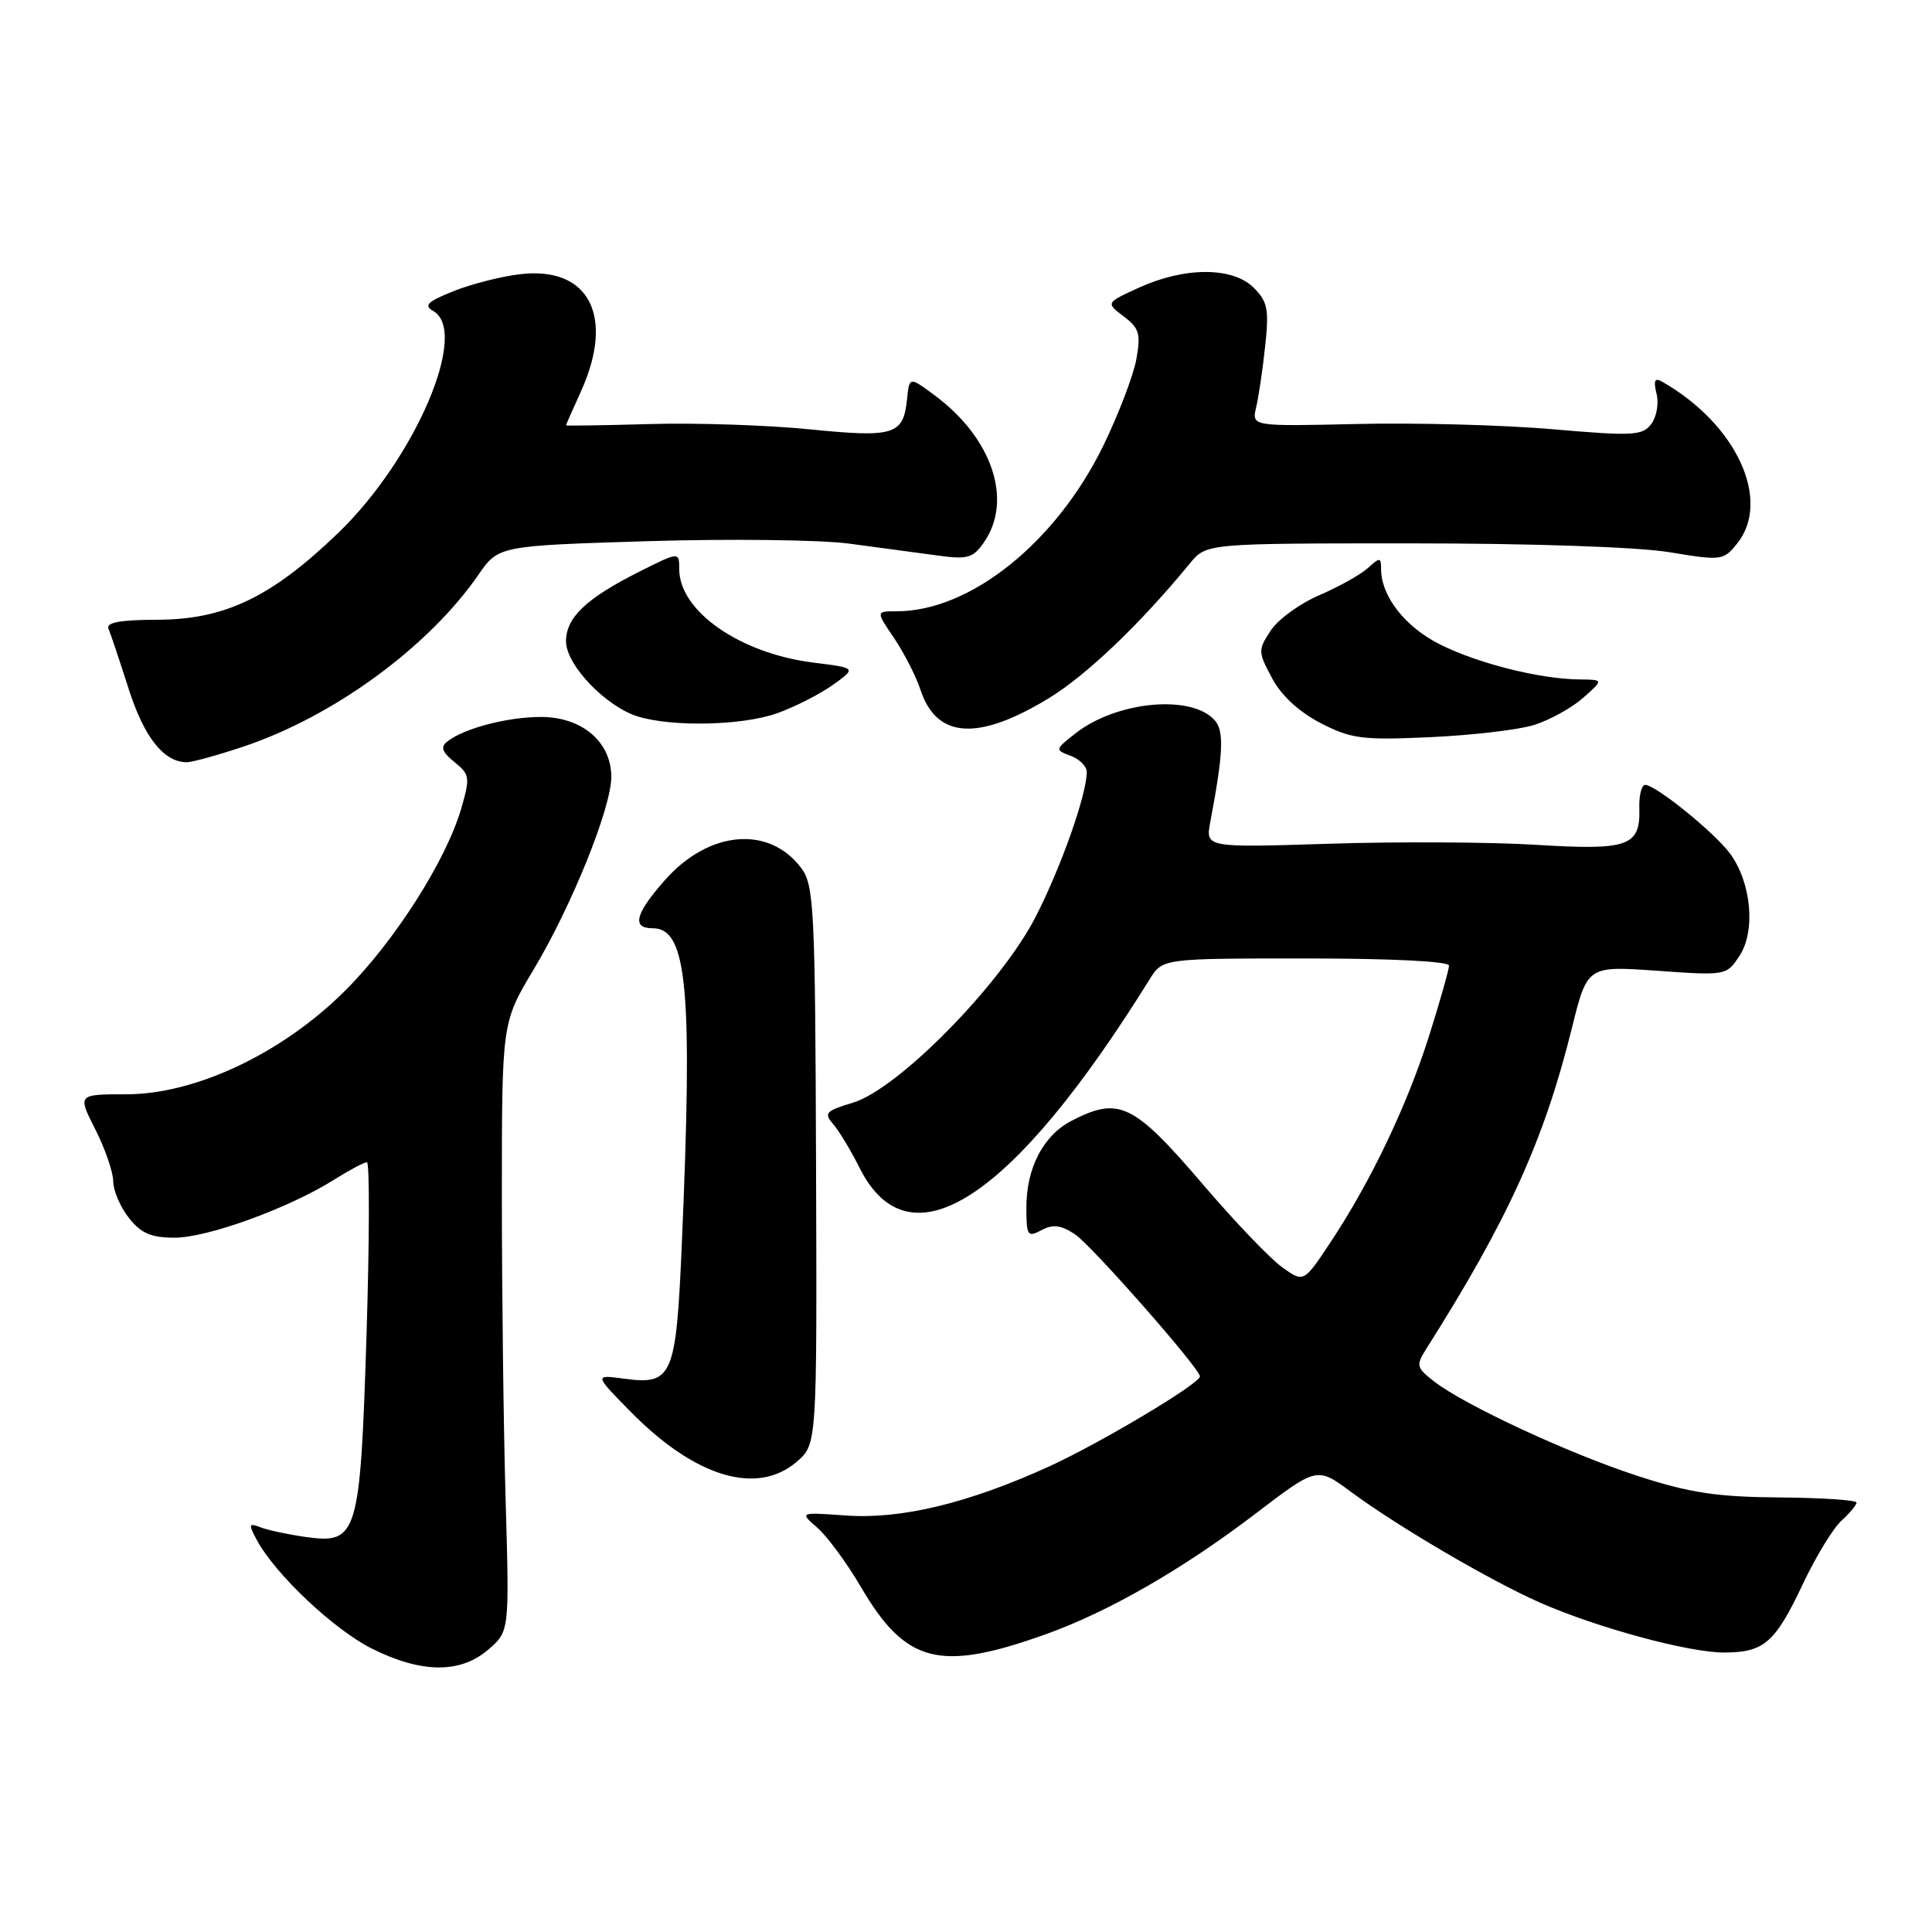 <?xml version="1.0" encoding="UTF-8" standalone="no"?>
<!DOCTYPE svg PUBLIC "-//W3C//DTD SVG 1.1//EN" "http://www.w3.org/Graphics/SVG/1.1/DTD/svg11.dtd" >
<svg xmlns="http://www.w3.org/2000/svg" xmlns:xlink="http://www.w3.org/1999/xlink" version="1.1" viewBox="0 0 256 256">
 <g >
 <path fill="currentColor"
d=" M 64.69 218.59 C 67.50 216.17 67.50 216.17 67.00 198.84 C 66.72 189.30 66.50 171.15 66.50 158.50 C 66.50 135.50 66.50 135.50 70.69 128.50 C 75.78 119.99 81.00 107.04 81.00 102.93 C 81.00 98.31 77.12 95.00 71.69 95.00 C 67.24 95.00 61.51 96.50 59.27 98.25 C 58.34 98.98 58.56 99.64 60.22 100.98 C 62.25 102.62 62.31 103.02 61.12 107.12 C 59.11 114.02 52.32 124.68 45.77 131.23 C 37.46 139.54 25.94 145.00 16.74 145.00 C 10.27 145.00 10.27 145.00 12.64 149.67 C 13.94 152.24 15.00 155.33 15.00 156.53 C 15.00 157.74 15.93 159.92 17.07 161.37 C 18.70 163.43 20.01 164.00 23.15 164.00 C 27.50 164.00 38.26 160.09 44.23 156.34 C 46.28 155.05 48.26 154.00 48.62 154.00 C 48.98 154.00 48.96 164.24 48.57 176.75 C 47.73 203.45 47.39 204.60 40.60 203.67 C 38.30 203.35 35.59 202.78 34.59 202.40 C 32.95 201.77 32.89 201.93 34.02 204.04 C 36.45 208.58 44.26 215.95 49.30 218.46 C 55.85 221.73 60.99 221.77 64.69 218.59 Z  M 138.56 216.55 C 146.90 213.57 156.76 207.90 166.39 200.55 C 174.52 194.35 174.52 194.35 179.01 197.68 C 185.21 202.26 197.40 209.41 204.00 212.33 C 211.65 215.70 223.86 219.01 228.56 218.97 C 233.78 218.93 235.22 217.65 238.90 209.87 C 240.60 206.26 242.90 202.50 244.00 201.50 C 245.10 200.51 246.00 199.42 246.00 199.10 C 246.00 198.77 241.38 198.46 235.75 198.42 C 227.43 198.35 223.90 197.81 217.00 195.57 C 207.87 192.60 194.07 186.19 190.00 183.03 C 187.70 181.24 187.61 180.91 188.95 178.79 C 199.80 161.67 204.60 151.09 208.28 136.24 C 210.33 127.98 210.33 127.98 219.55 128.63 C 228.74 129.28 228.78 129.27 230.51 126.62 C 232.66 123.34 232.05 116.89 229.23 113.09 C 227.16 110.29 219.38 104.00 217.99 104.00 C 217.52 104.00 217.17 105.38 217.22 107.06 C 217.37 112.15 215.82 112.70 203.50 111.94 C 197.45 111.57 185.13 111.51 176.11 111.80 C 159.73 112.32 159.73 112.32 160.37 108.91 C 162.07 99.93 162.21 96.96 161.03 95.53 C 158.07 91.96 147.99 92.86 142.50 97.18 C 139.78 99.32 139.77 99.37 141.87 100.15 C 143.04 100.58 144.00 101.54 144.00 102.29 C 144.00 105.28 140.60 114.90 137.22 121.50 C 132.60 130.49 119.00 144.32 113.00 146.12 C 109.44 147.18 109.14 147.50 110.37 148.91 C 111.14 149.78 112.74 152.43 113.92 154.79 C 120.52 167.91 134.16 159.02 152.34 129.75 C 154.05 127.00 154.05 127.00 173.02 127.00 C 184.32 127.00 192.00 127.38 192.00 127.95 C 192.00 128.47 190.82 132.63 189.38 137.20 C 186.46 146.45 181.63 156.58 176.29 164.62 C 172.75 169.96 172.75 169.96 169.91 167.93 C 168.34 166.82 163.65 161.92 159.48 157.04 C 150.18 146.17 148.29 145.25 141.97 148.52 C 138.25 150.44 136.00 154.76 136.00 159.99 C 136.00 163.75 136.15 163.99 137.99 163.01 C 139.51 162.19 140.57 162.32 142.44 163.55 C 144.59 164.96 159.00 181.34 159.00 182.38 C 159.00 183.34 145.77 191.23 139.00 194.32 C 128.28 199.20 119.38 201.34 112.05 200.81 C 105.93 200.37 105.93 200.37 108.30 202.43 C 109.61 203.57 112.21 207.10 114.08 210.29 C 120.02 220.43 124.50 221.58 138.56 216.55 Z  M 105.57 193.69 C 108.26 191.38 108.26 191.38 108.13 154.44 C 108.02 120.39 107.86 117.31 106.19 115.05 C 101.92 109.32 93.90 110.03 88.07 116.66 C 84.14 121.12 83.68 123.00 86.50 123.00 C 91.07 123.00 91.81 131.06 90.34 164.93 C 89.58 182.45 89.11 183.55 82.68 182.68 C 78.73 182.15 78.73 182.15 83.58 187.08 C 92.12 195.75 100.31 198.21 105.57 193.69 Z  M 32.28 98.92 C 44.21 94.92 56.73 85.77 63.36 76.21 C 66.05 72.32 66.05 72.32 85.78 71.71 C 96.62 71.38 108.65 71.52 112.50 72.03 C 116.35 72.54 121.58 73.24 124.11 73.59 C 128.20 74.16 128.91 73.96 130.36 71.89 C 134.26 66.32 131.49 58.04 123.83 52.37 C 120.50 49.90 120.50 49.90 120.19 52.87 C 119.70 57.64 118.52 58.01 107.29 56.89 C 101.73 56.33 92.18 56.01 86.08 56.19 C 79.99 56.36 75.00 56.44 75.00 56.36 C 75.00 56.28 75.89 54.26 76.98 51.86 C 81.49 41.91 78.06 35.26 68.95 36.33 C 66.44 36.62 62.46 37.63 60.09 38.58 C 56.65 39.96 56.11 40.48 57.39 41.20 C 62.25 43.92 54.99 60.85 44.75 70.68 C 35.95 79.14 29.78 82.09 20.88 82.12 C 15.89 82.13 14.02 82.48 14.38 83.32 C 14.66 83.97 15.85 87.54 17.04 91.26 C 19.10 97.71 21.71 101.00 24.75 101.00 C 25.47 101.00 28.86 100.06 32.28 98.92 Z  M 203.25 96.07 C 205.31 95.43 208.23 93.82 209.75 92.49 C 212.50 90.06 212.50 90.06 209.30 90.03 C 204.05 89.98 195.81 87.91 190.77 85.37 C 186.16 83.05 183.00 78.99 183.00 75.39 C 183.00 73.83 182.85 73.82 181.25 75.27 C 180.29 76.14 177.39 77.76 174.81 78.87 C 172.24 79.97 169.34 82.08 168.37 83.56 C 166.68 86.13 166.69 86.39 168.56 89.87 C 169.79 92.18 172.14 94.34 175.00 95.82 C 179.05 97.90 180.50 98.09 189.50 97.68 C 195.00 97.43 201.19 96.71 203.25 96.07 Z  M 138.92 92.55 C 143.94 89.50 151.03 82.74 157.67 74.65 C 159.85 72.00 159.85 72.00 186.98 72.00 C 203.02 72.00 217.02 72.48 221.21 73.17 C 228.08 74.31 228.36 74.27 230.15 72.06 C 234.79 66.33 230.09 56.16 220.21 50.56 C 219.26 50.02 219.07 50.44 219.50 52.17 C 219.83 53.45 219.51 55.26 218.79 56.20 C 217.62 57.73 216.36 57.80 205.68 56.87 C 199.18 56.31 187.57 56.00 179.86 56.18 C 165.86 56.50 165.86 56.50 166.44 54.00 C 166.77 52.62 167.31 48.97 167.64 45.88 C 168.17 41.00 167.97 39.97 166.13 38.13 C 163.36 35.36 157.05 35.34 151.00 38.08 C 146.51 40.12 146.51 40.12 148.89 41.92 C 150.96 43.48 151.18 44.23 150.57 47.61 C 150.18 49.75 148.22 54.88 146.22 59.00 C 139.95 71.88 128.56 81.02 118.78 81.00 C 116.06 81.00 116.06 81.00 118.47 84.55 C 119.79 86.50 121.37 89.59 121.97 91.41 C 124.10 97.86 129.56 98.23 138.92 92.55 Z  M 102.94 94.52 C 105.25 93.71 108.56 92.02 110.32 90.78 C 113.50 88.51 113.50 88.51 107.79 87.80 C 98.04 86.58 90.00 80.98 90.00 75.41 C 90.00 73.10 90.00 73.10 84.75 75.73 C 77.67 79.29 75.00 81.82 75.00 84.98 C 75.00 88.13 80.34 93.69 84.59 94.96 C 89.23 96.35 98.39 96.13 102.94 94.52 Z "/>
</g>
</svg>